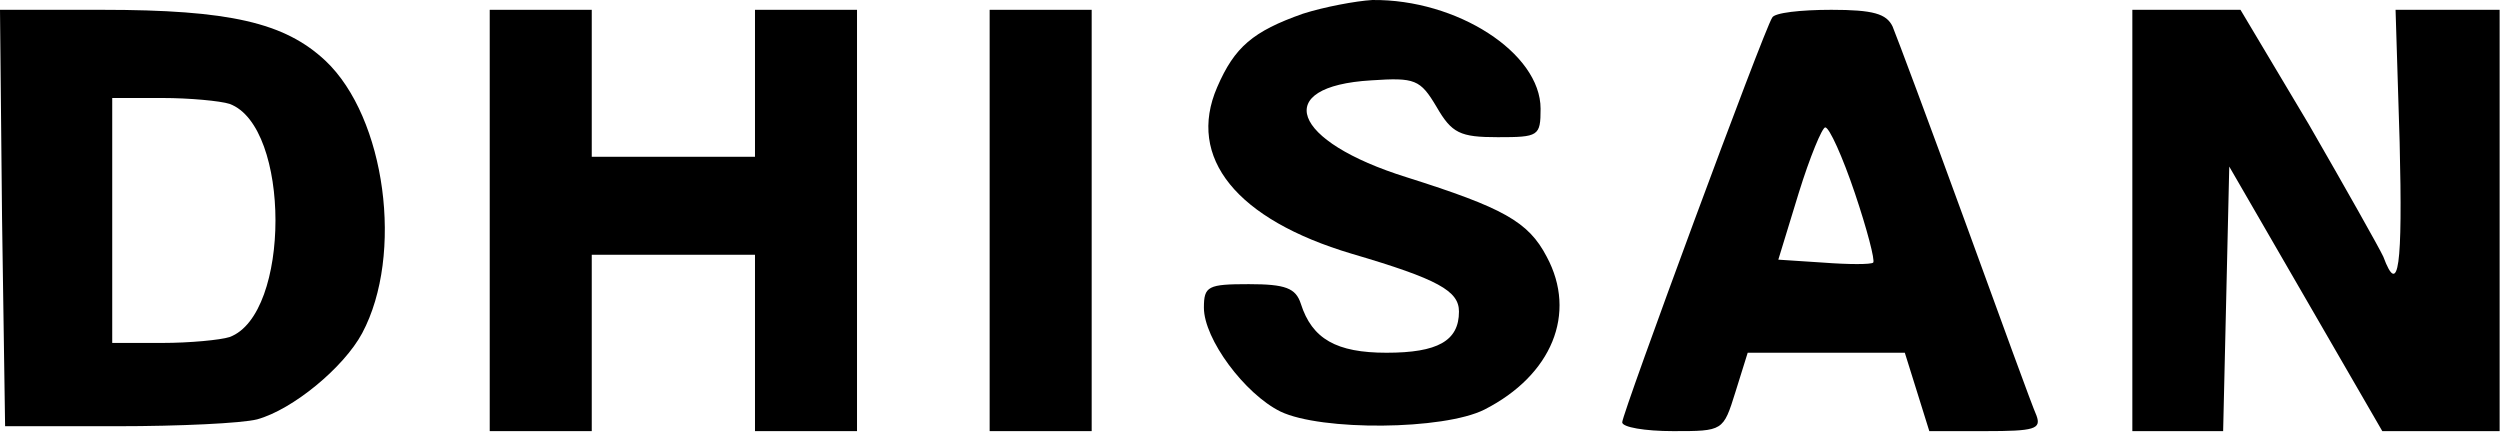 <svg width="1532" height="265" viewBox="0 0 1532 265" fill="none" xmlns="http://www.w3.org/2000/svg">
<path d="M798.398 8.414C767.762 19.221 756.508 28.828 745.88 53.445C727.123 96.674 757.759 134.501 828.408 155.515C881.551 171.126 894.055 178.331 894.055 190.939C894.055 208.952 880.926 216.157 849.665 216.157C819.03 216.157 804.025 207.751 797.147 186.136C794.021 176.529 787.769 174.128 765.261 174.128C740.253 174.128 737.752 175.329 737.752 188.538C737.752 207.751 762.76 241.374 784.643 252.181C809.651 264.19 884.677 263.589 909.686 250.981C950.95 229.966 966.58 192.14 947.824 157.316C936.57 135.701 920.939 127.296 862.169 108.683C790.895 86.468 779.016 52.844 840.287 49.242C867.171 47.441 870.297 48.642 880.301 65.453C889.679 81.664 894.68 84.066 917.813 84.066C942.822 84.066 944.072 83.465 944.072 66.654C944.072 32.43 892.805 -0.592 840.912 0.008C830.909 0.608 811.527 4.211 798.398 8.414Z" fill="black"/>
<path d="M1.25 133.3L3.126 261.188H71.9C110.038 261.188 148.176 259.386 157.554 256.985C179.436 250.981 210.697 225.163 221.951 204.148C247.585 156.115 236.331 72.058 199.443 37.234C174.435 13.818 140.673 6.012 62.521 6.012H0L1.25 133.3ZM140.673 63.652C178.186 77.461 178.186 192.741 140.673 206.55C135.046 208.351 116.29 210.153 99.409 210.153H68.773V135.101V60.049H99.409C116.29 60.049 135.046 61.85 140.673 63.652Z" fill="black"/>
<path d="M300.103 135.101V264.19H331.363H362.624V210.153V156.116H412.641H462.658V210.153V264.19H493.919H525.179V135.101V6.012H493.919H462.658V51.043V96.074H412.641H362.624V51.043V6.012H331.363H300.103V135.101Z" fill="black"/>
<path d="M606.457 135.101V264.19H637.718H668.979V135.101V6.012H637.718H606.457V135.101Z" fill="black"/>
<path d="M1086 10.816C1080.99 18.02 994.089 253.382 994.089 258.786C994.089 261.788 1007.84 264.19 1025.35 264.19C1055.99 264.19 1055.99 264.19 1063.49 240.173L1070.99 216.157H1119.13H1167.27L1174.78 240.173L1182.28 264.19H1216.67C1246.68 264.19 1251.05 262.989 1247.93 254.583C1245.43 249.18 1226.04 195.743 1204.16 135.701C1182.28 75.66 1162.27 22.223 1159.77 16.219C1156.02 8.414 1147.89 6.012 1122.26 6.012C1103.5 6.012 1087.25 7.813 1086 10.816ZM1136.64 118.289C1144.14 140.505 1149.14 159.718 1147.89 160.919C1146.64 162.12 1132.89 162.12 1117.26 160.919L1089.75 159.118L1102.25 118.289C1109.13 96.074 1116.63 78.062 1118.51 78.062C1121.01 78.062 1129.14 96.074 1136.64 118.289Z" fill="black"/>
<path d="M1306.7 135.101V264.19H1334.83H1362.34L1364.22 183.134L1366.09 102.078L1412.98 183.134L1459.87 264.19H1496.14H1531.77V135.101V6.012H1499.89H1468L1470.5 87.068C1472.38 163.32 1469.88 182.534 1460.5 157.316C1458 151.913 1437.37 115.287 1414.86 76.26L1372.97 6.012H1339.83H1306.7V135.101Z" fill="black"/>
</svg>
